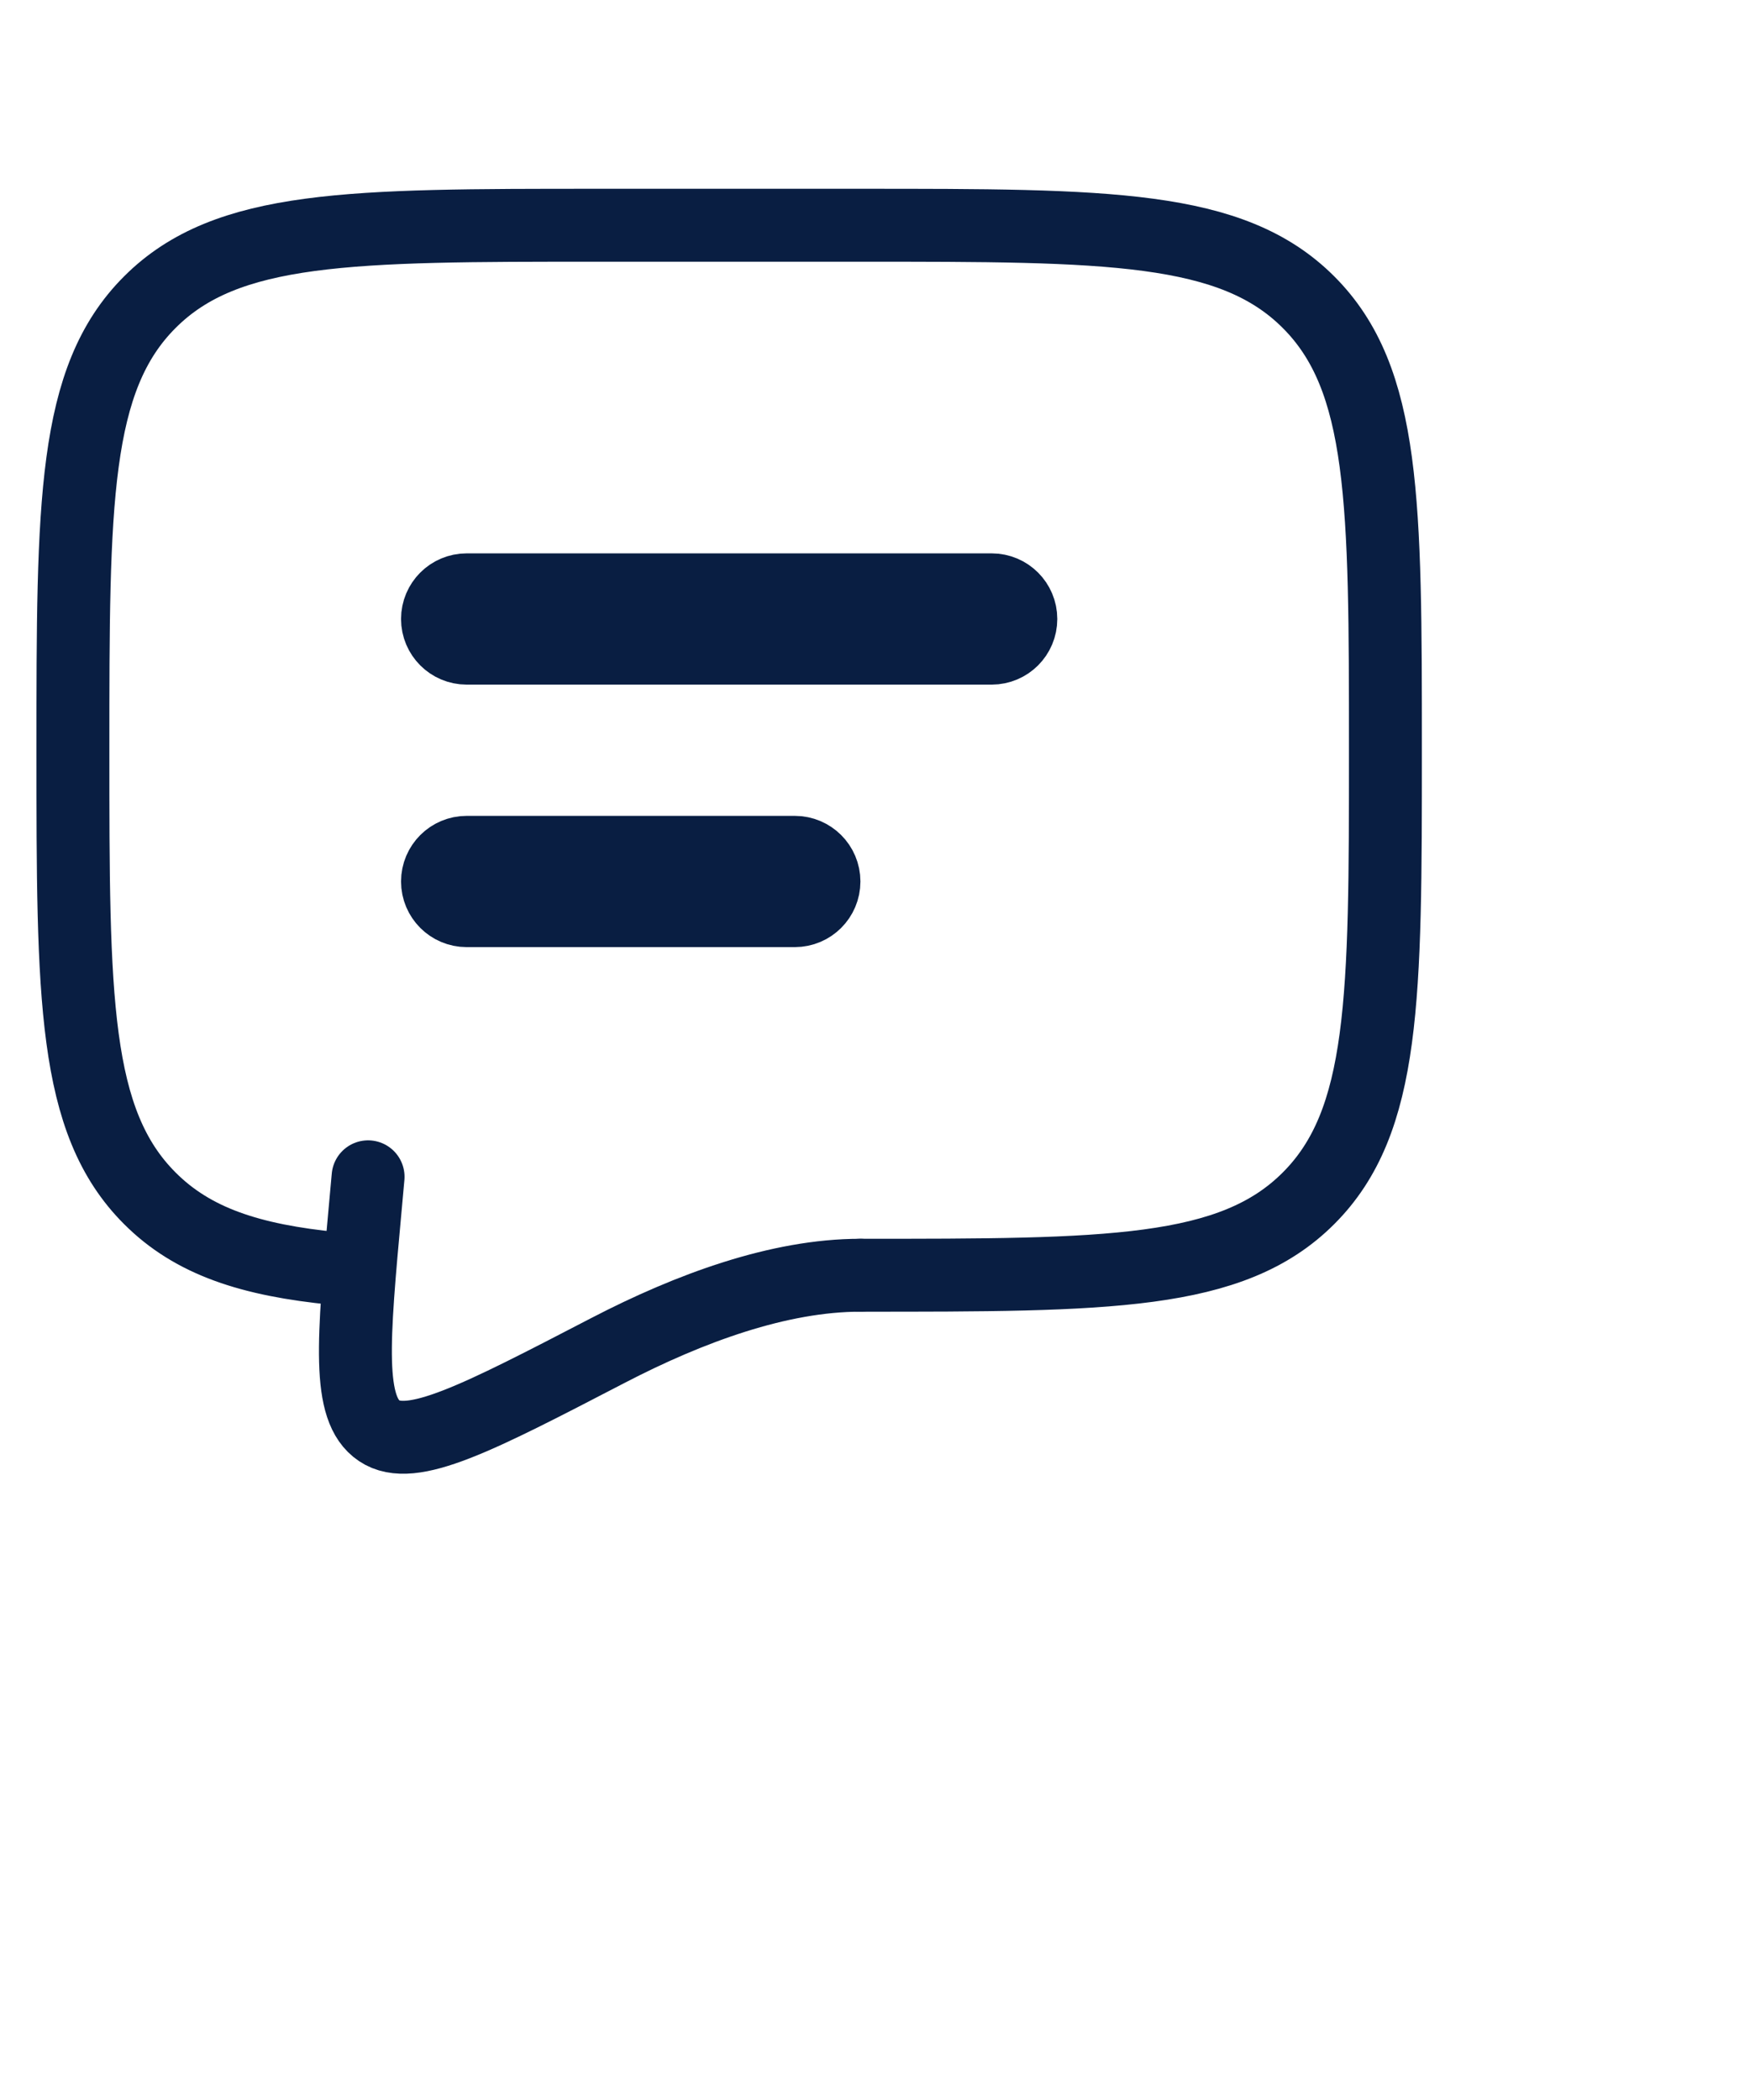 <svg width="20" height="24" viewBox="0 0 24 24" fill="none" xmlns="http://www.w3.org/2000/svg">
<g id="Group 3979">
<path id="Vector" d="M11.8 15.089C15.194 15.089 16.891 15.089 17.945 14.034C19 12.98 19 11.283 19 7.889C19 4.495 19 2.798 17.945 1.744C16.891 0.689 15.194 0.689 11.8 0.689H8.2C4.806 0.689 3.109 0.689 2.055 1.744C1 2.798 1 4.495 1 7.889C1 11.283 1 12.98 2.055 14.034C2.643 14.623 3.43 14.883 4.6 14.997" stroke="#091E42" stroke-linecap="round" stroke-linejoin="round"/>
<path id="Vector_2" d="M11.798 15.089C10.685 15.089 9.459 15.539 8.341 16.119C6.542 17.053 5.643 17.52 5.201 17.222C4.758 16.925 4.841 16.002 5.01 14.158L5.048 13.739" stroke="#091E42" stroke-linecap="round"/>
<path id="Vector_3" d="M6 6.089C6 5.868 6.179 5.689 6.4 5.689H13.6C13.821 5.689 14 5.868 14 6.089C14 6.31 13.821 6.489 13.6 6.489H6.4C6.179 6.489 6 6.31 6 6.089ZM6 9.689C6 9.468 6.179 9.289 6.4 9.289H10.9C11.121 9.289 11.3 9.468 11.3 9.689C11.3 9.91 11.121 10.089 10.9 10.089H6.4C6.179 10.089 6 9.91 6 9.689Z" fill="#091E42" stroke="#091E42"/>
</g>
</svg>
